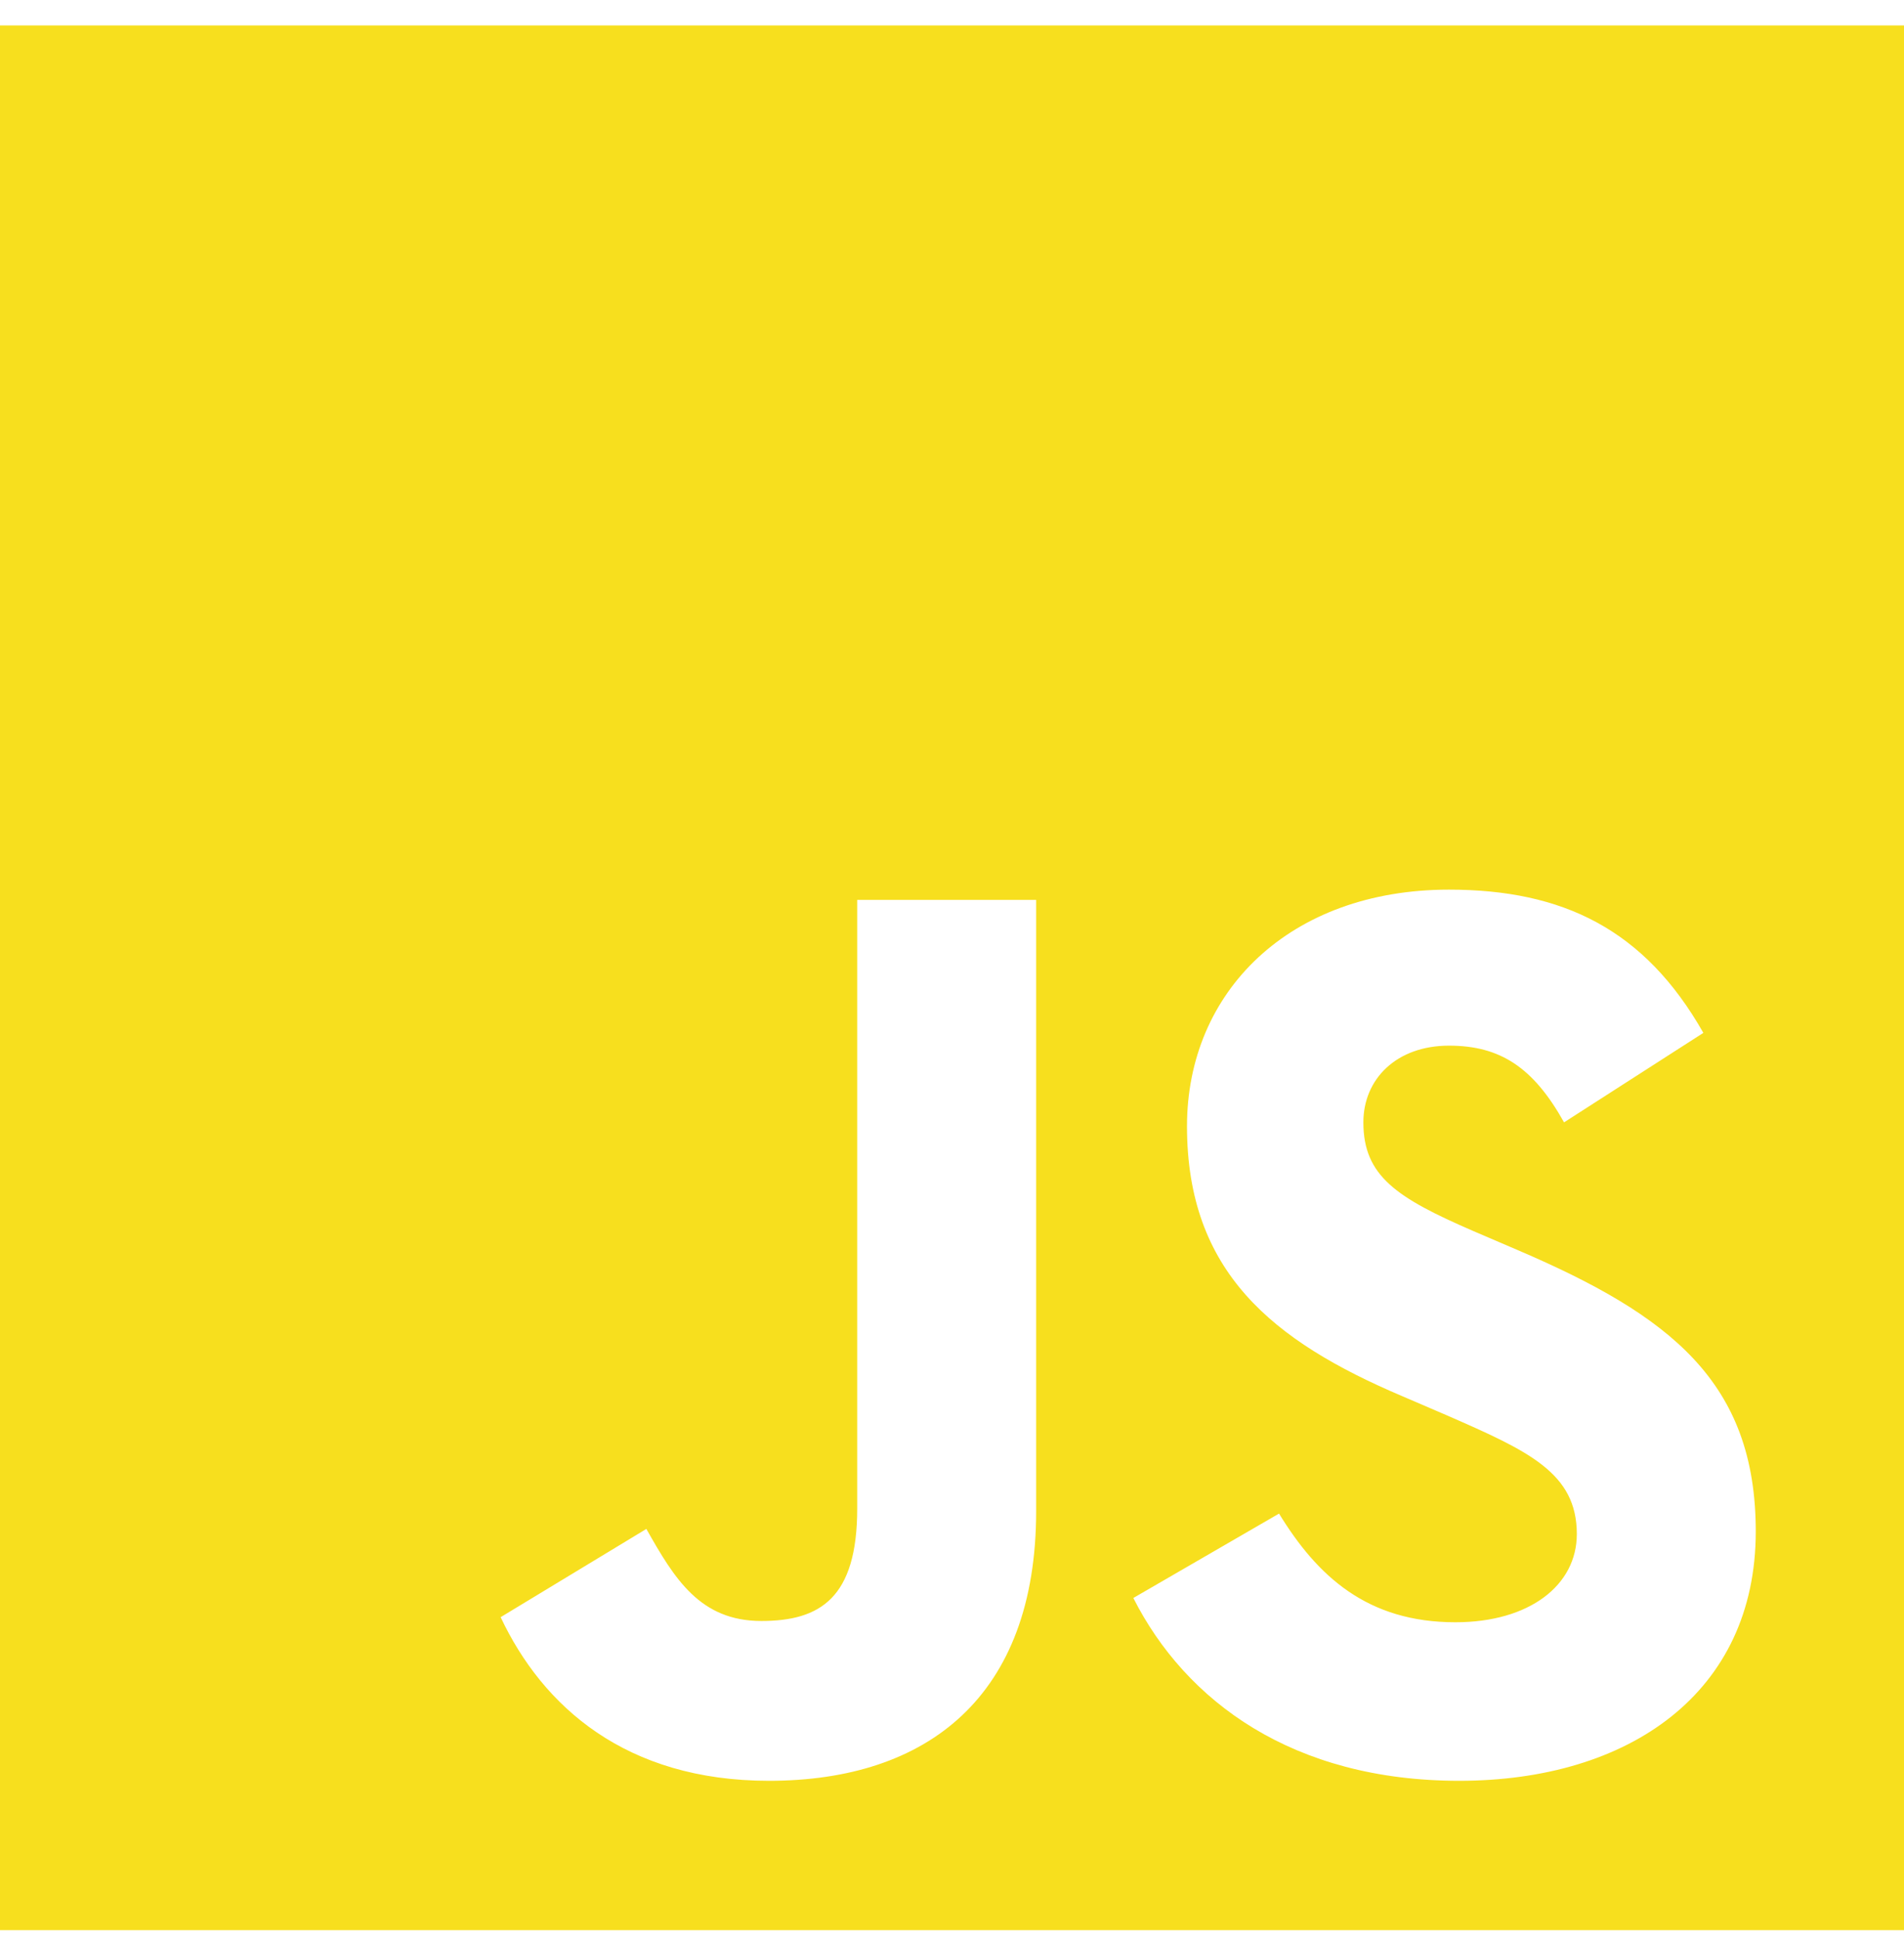 <svg width="55" height="56" viewBox="0 0 55 56" fill="none" xmlns="http://www.w3.org/2000/svg">
    <path fill-rule="evenodd" clip-rule="evenodd" d="M55 0.735H0V55.735H55V0.735ZM32.738 46.143L36.947 43.706C38.054 45.515 39.494 46.844 42.041 46.844C44.183 46.844 45.549 45.774 45.549 44.297C45.549 42.525 44.146 41.897 41.783 40.864L40.491 40.309C36.762 38.722 34.288 36.729 34.288 32.52C34.288 28.643 37.242 25.689 41.857 25.689C45.143 25.689 47.506 26.834 49.204 29.825L45.18 32.409C44.293 30.821 43.334 30.194 41.857 30.194C40.343 30.194 39.383 31.154 39.383 32.409C39.383 33.959 40.343 34.587 42.558 35.547L43.85 36.101C48.244 37.984 50.718 39.904 50.718 44.223C50.718 48.875 47.063 51.422 42.152 51.422C37.353 51.422 34.252 49.133 32.738 46.143ZM14.461 46.697L14.462 46.697C15.68 49.281 18.08 51.422 22.215 51.422C26.793 51.422 29.931 48.985 29.931 43.632V25.985H24.762V43.559C24.762 46.143 23.691 46.807 21.993 46.807C20.221 46.807 19.483 45.589 18.671 44.149L14.462 46.697L14.461 46.696L14.461 46.697Z" fill="#F7DF1E"/>
</svg>
